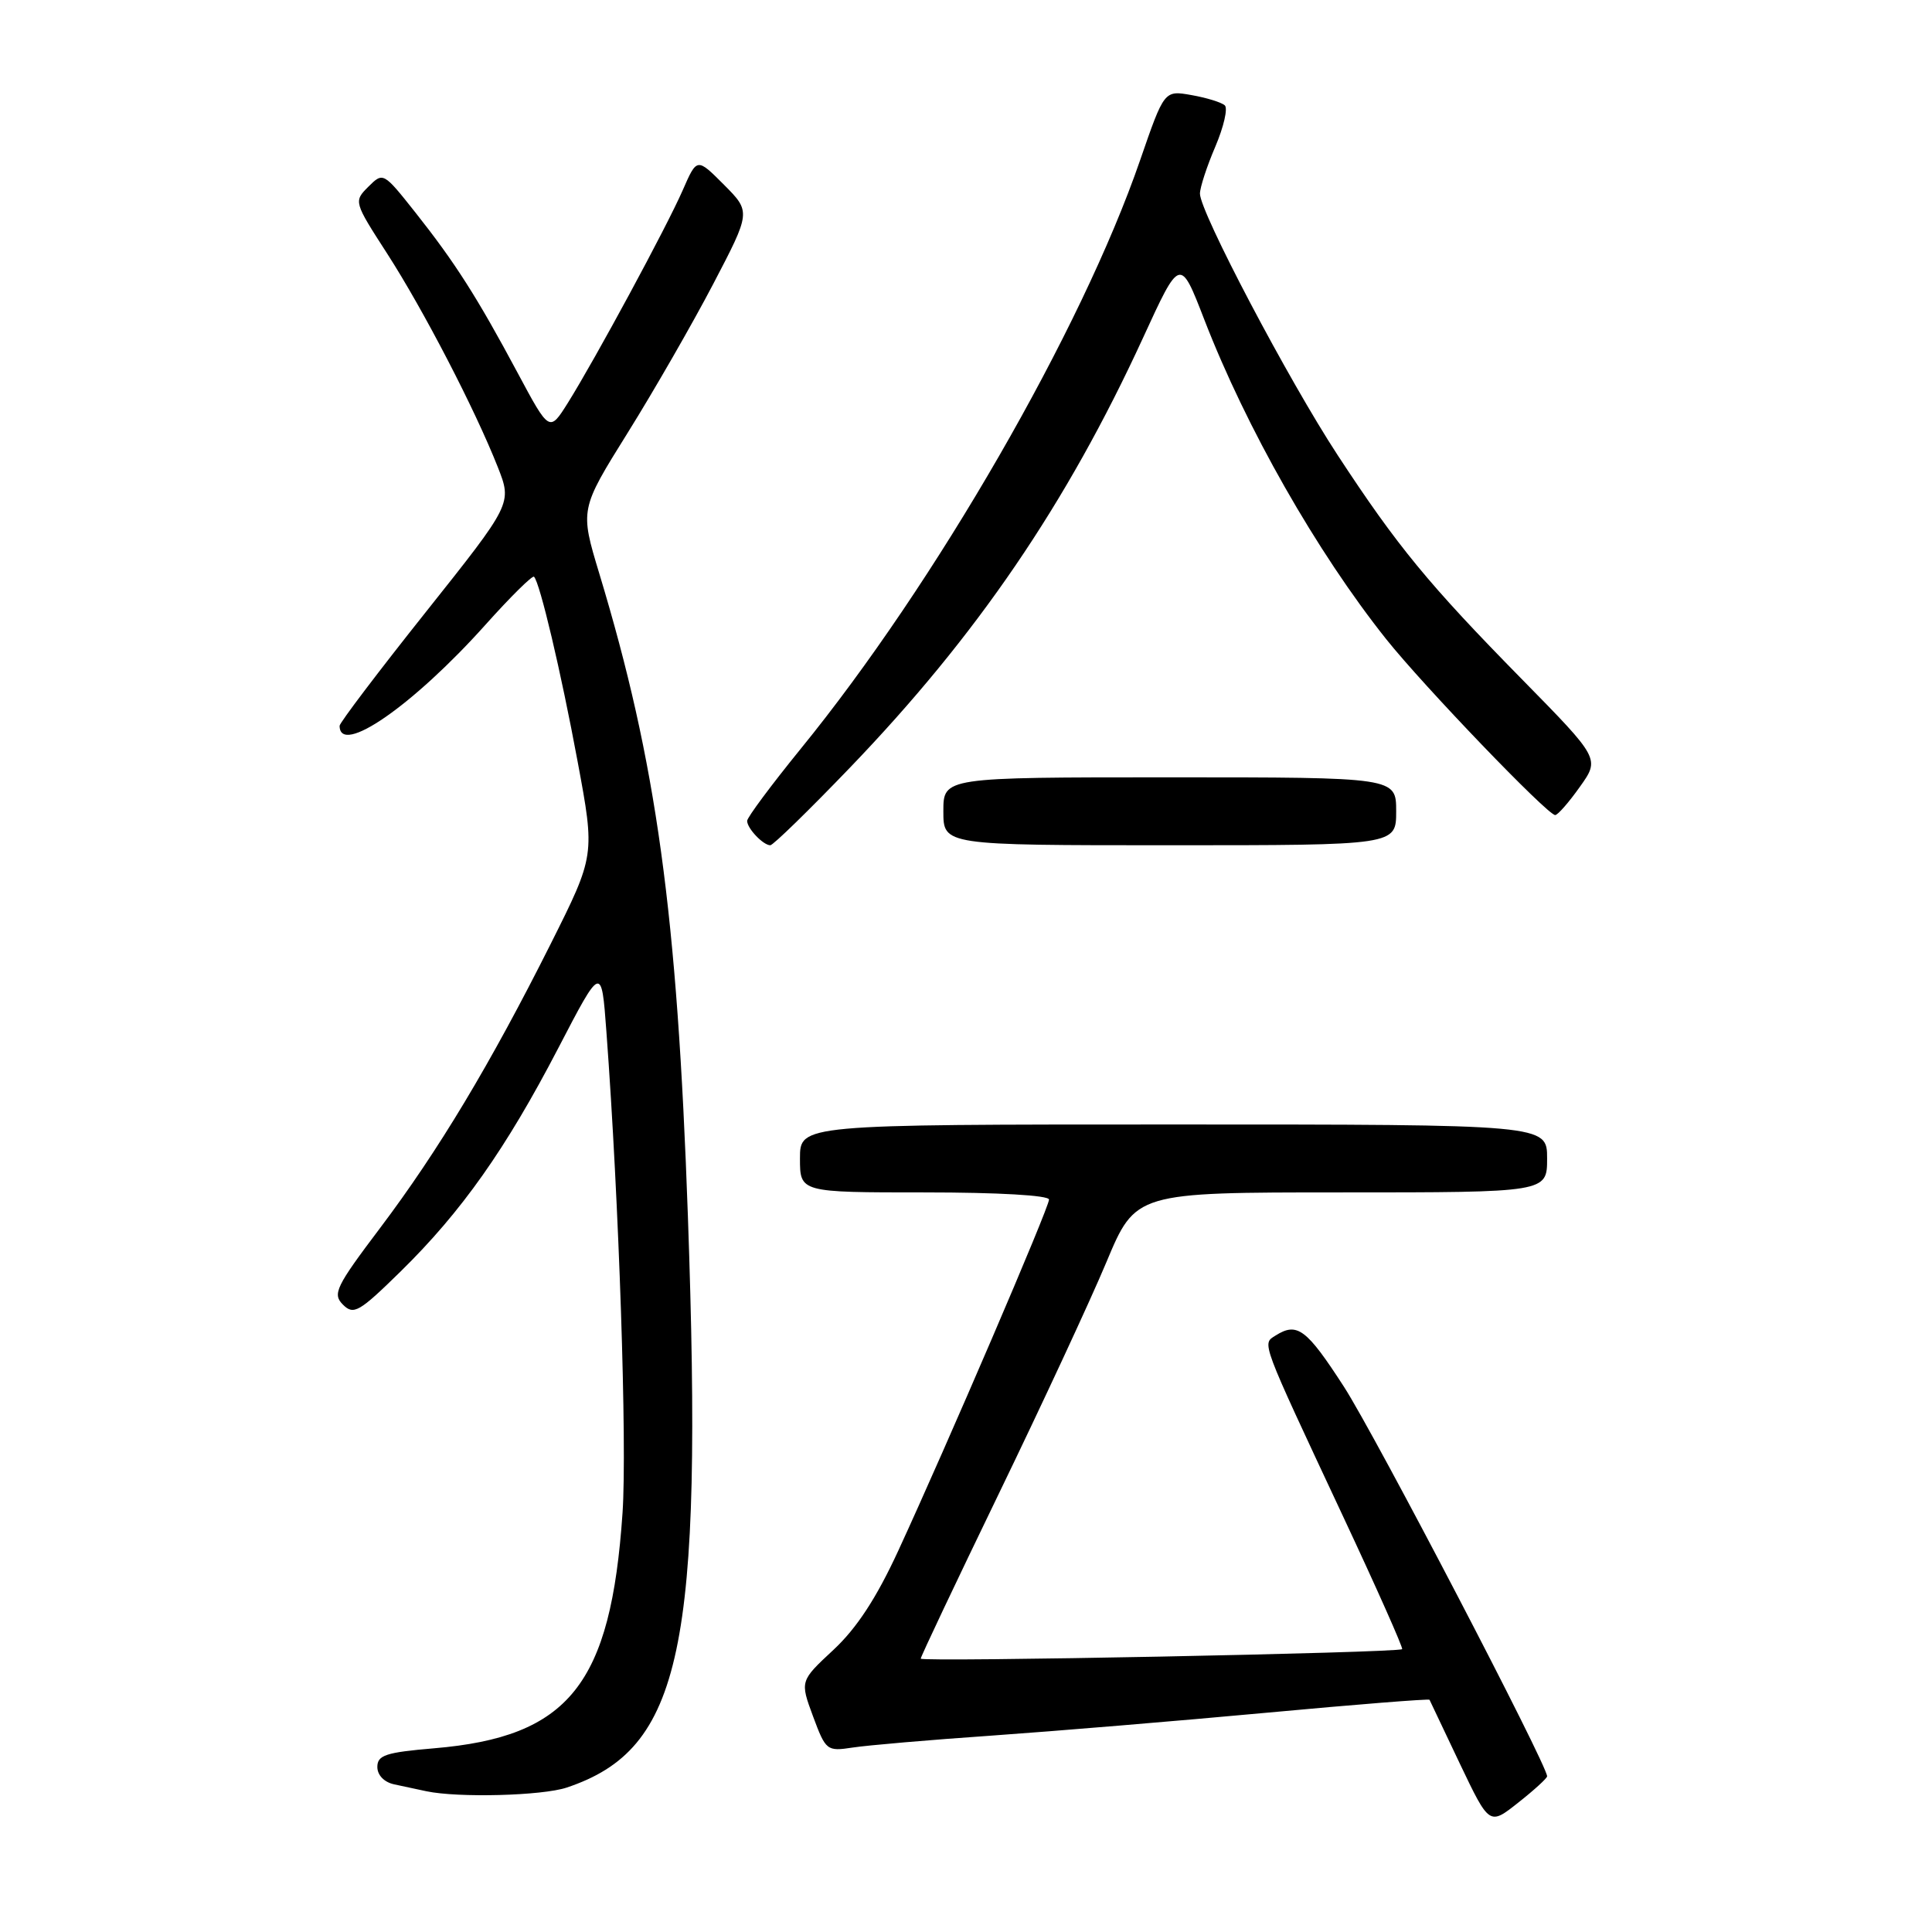<?xml version="1.0" encoding="UTF-8" standalone="no"?>
<!DOCTYPE svg PUBLIC "-//W3C//DTD SVG 1.1//EN" "http://www.w3.org/Graphics/SVG/1.1/DTD/svg11.dtd" >
<svg xmlns="http://www.w3.org/2000/svg" xmlns:xlink="http://www.w3.org/1999/xlink" version="1.1" viewBox="0 0 256 256">
 <g >
 <path fill="currentColor"
d=" M 205.00 235.37 C 205.00 233.84 182.22 190.16 178.08 183.75 C 173.11 176.07 171.89 175.15 169.01 176.97 C 167.21 178.11 166.96 177.41 177.94 200.88 C 182.42 210.44 185.95 218.38 185.79 218.52 C 185.26 219.01 122.00 220.25 122.00 219.78 C 122.00 219.52 126.66 209.68 132.36 197.90 C 138.06 186.13 144.47 172.34 146.60 167.25 C 150.47 158.00 150.47 158.00 177.73 158.00 C 205.00 158.00 205.00 158.00 205.00 153.50 C 205.00 149.00 205.00 149.00 155.50 149.00 C 106.00 149.00 106.00 149.00 106.00 153.50 C 106.00 158.00 106.00 158.00 122.50 158.00 C 132.30 158.00 139.00 158.39 139.00 158.95 C 139.00 160.01 125.51 191.42 119.02 205.49 C 116.13 211.75 113.53 215.73 110.44 218.61 C 106.00 222.74 106.00 222.74 107.73 227.42 C 109.42 231.97 109.56 232.08 112.98 231.56 C 114.92 231.26 123.25 230.54 131.50 229.97 C 139.75 229.39 156.13 228.03 167.90 226.94 C 179.67 225.85 189.35 225.08 189.42 225.23 C 189.48 225.38 191.30 229.19 193.44 233.70 C 197.35 241.89 197.35 241.89 201.17 238.86 C 203.28 237.20 205.00 235.62 205.00 235.37 Z  M 75.10 236.86 C 90.37 231.75 93.17 218.58 91.15 161.16 C 89.73 120.87 87.00 101.08 79.41 76.00 C 76.84 67.50 76.84 67.50 83.17 57.35 C 86.65 51.77 91.75 42.90 94.50 37.64 C 99.50 28.07 99.50 28.07 95.93 24.48 C 92.35 20.89 92.35 20.89 90.47 25.19 C 88.33 30.09 78.89 47.55 75.24 53.39 C 72.80 57.27 72.80 57.27 68.58 49.39 C 63.20 39.34 60.31 34.81 55.03 28.14 C 50.80 22.81 50.77 22.79 48.81 24.74 C 46.86 26.69 46.88 26.75 51.30 33.60 C 56.13 41.10 62.93 54.22 65.96 61.89 C 67.86 66.72 67.86 66.72 56.43 81.09 C 50.14 88.99 45.00 95.78 45.00 96.17 C 45.00 100.24 54.74 93.49 64.33 82.78 C 67.65 79.07 70.55 76.21 70.76 76.42 C 71.54 77.21 74.31 88.91 76.54 100.92 C 78.85 113.33 78.85 113.33 72.98 125.05 C 64.98 140.99 58.10 152.46 50.37 162.71 C 44.49 170.50 44.03 171.46 45.44 172.87 C 46.86 174.29 47.58 173.87 53.09 168.47 C 61.16 160.55 67.03 152.24 73.97 138.89 C 79.70 127.87 79.70 127.87 80.35 136.68 C 82.03 159.29 83.10 191.44 82.49 200.45 C 80.94 223.24 75.41 230.15 57.50 231.66 C 51.12 232.20 50.00 232.57 50.00 234.13 C 50.00 235.22 50.91 236.16 52.25 236.44 C 53.49 236.71 55.40 237.11 56.50 237.35 C 60.72 238.24 71.85 237.95 75.10 236.86 Z  M 112.62 101.72 C 129.45 84.21 141.34 66.77 151.45 44.78 C 156.37 34.06 156.37 34.06 159.58 42.36 C 165.14 56.72 174.47 73.12 183.67 84.68 C 188.61 90.88 205.05 108.00 206.07 108.00 C 206.41 108.00 207.88 106.32 209.34 104.26 C 212.00 100.53 212.00 100.53 201.67 90.01 C 189.27 77.39 185.16 72.39 177.24 60.30 C 170.73 50.36 159.00 28.09 159.00 25.66 C 159.00 24.84 159.92 22.03 161.04 19.42 C 162.15 16.81 162.72 14.35 162.29 13.96 C 161.85 13.56 159.87 12.95 157.88 12.60 C 154.27 11.96 154.27 11.96 151.07 21.23 C 143.32 43.71 123.95 77.31 106.10 99.22 C 102.20 104.02 99.00 108.32 99.00 108.77 C 99.00 109.77 101.13 112.00 102.07 112.00 C 102.44 112.00 107.19 107.37 112.62 101.72 Z  M 185.00 107.50 C 185.00 103.00 185.00 103.00 155.00 103.00 C 125.00 103.00 125.00 103.00 125.00 107.50 C 125.00 112.00 125.00 112.00 155.00 112.00 C 185.00 112.00 185.00 112.00 185.00 107.50 Z "/>
</g>
</svg>